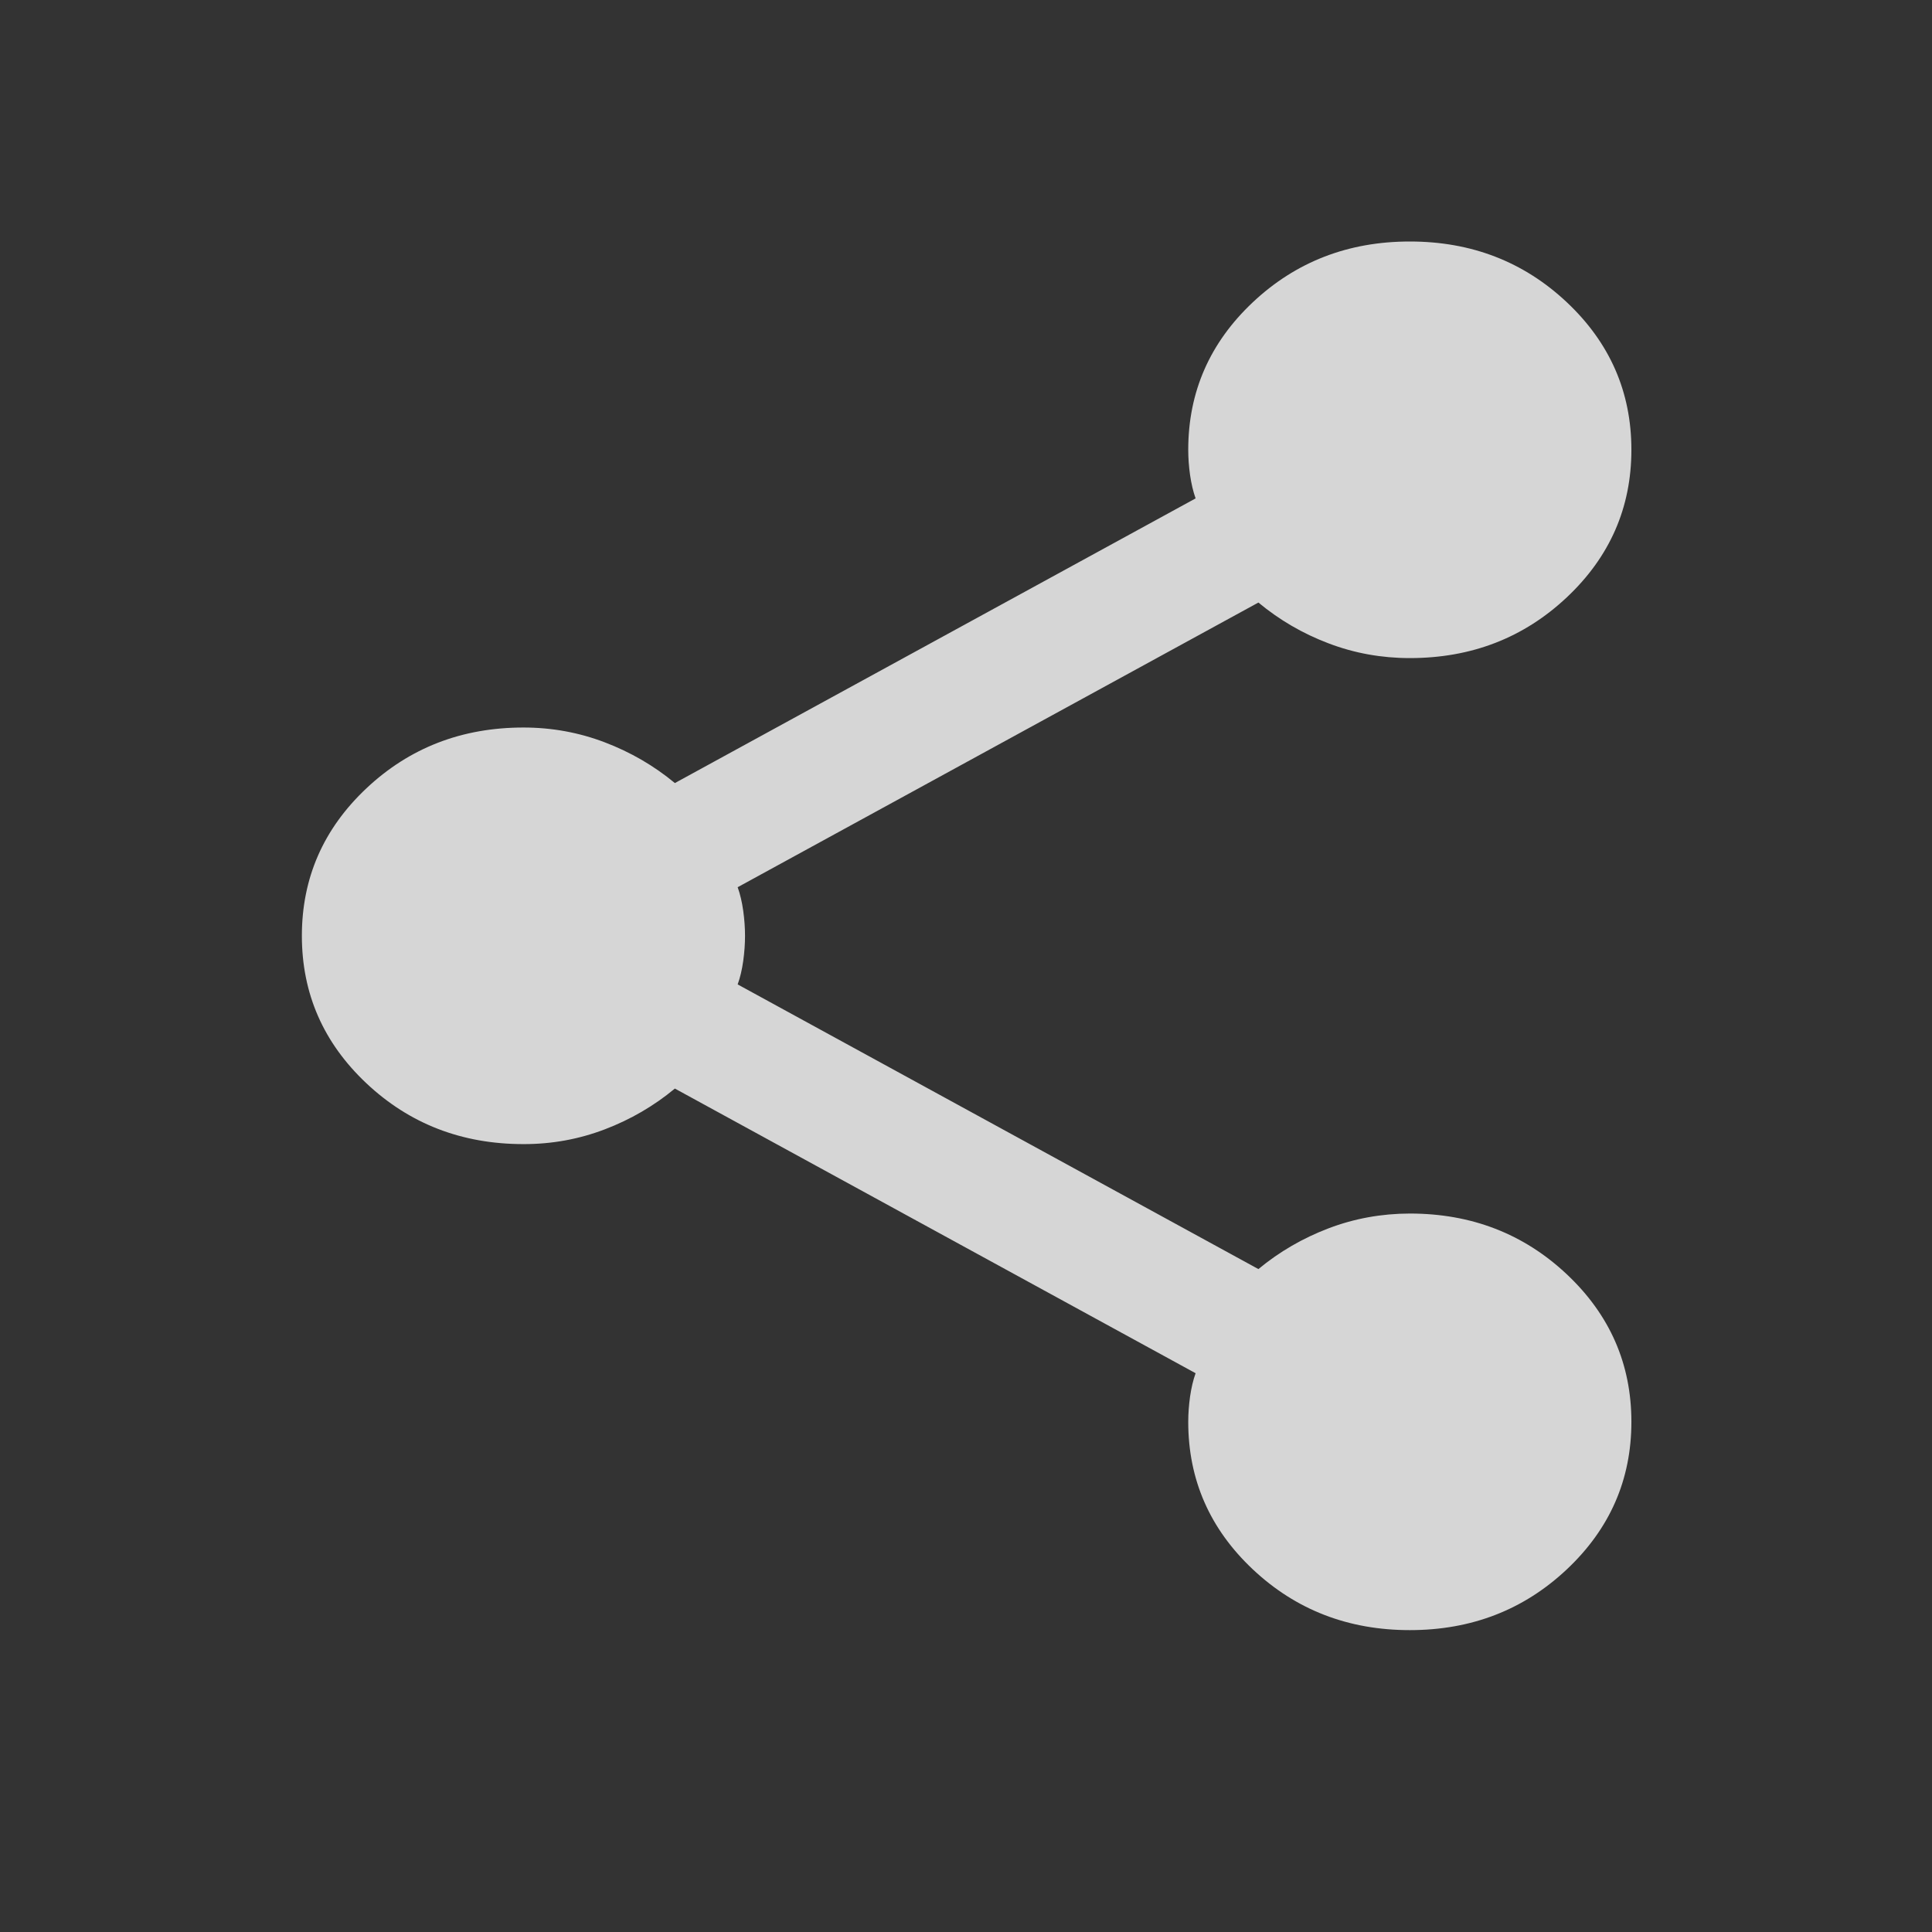 <svg width="32" height="32" viewBox="0 0 32 32" fill="none" xmlns="http://www.w3.org/2000/svg">
<rect x="0" y="0" width="32" height="32" fill="#333333" stroke="none"/>
<g opacity="0.8">
<path d="M23.351 27C22.332 27 21.465 26.665 20.751 25.994C20.038 25.323 19.681 24.508 19.681 23.55C19.681 23.416 19.691 23.277 19.711 23.133C19.732 22.988 19.762 22.859 19.803 22.745L11.178 18.03C10.832 18.317 10.444 18.543 10.016 18.706C9.588 18.869 9.139 18.951 8.67 18.95C7.651 18.95 6.784 18.615 6.07 17.944C5.357 17.273 5 16.458 5 15.5C5 14.542 5.357 13.727 6.07 13.056C6.784 12.385 7.651 12.05 8.67 12.05C9.139 12.05 9.588 12.132 10.016 12.295C10.444 12.458 10.832 12.683 11.178 12.97L19.803 8.255C19.762 8.14 19.732 8.011 19.711 7.867C19.691 7.724 19.681 7.585 19.681 7.45C19.681 6.492 20.038 5.677 20.751 5.006C21.465 4.335 22.332 4 23.351 4C24.371 4 25.237 4.335 25.951 5.006C26.664 5.677 27.021 6.492 27.021 7.45C27.021 8.408 26.664 9.223 25.951 9.894C25.237 10.565 24.371 10.9 23.351 10.9C22.882 10.9 22.433 10.819 22.005 10.656C21.577 10.494 21.19 10.268 20.843 9.98L12.218 14.695C12.259 14.81 12.29 14.94 12.31 15.084C12.33 15.228 12.34 15.367 12.34 15.5C12.34 15.633 12.33 15.773 12.31 15.917C12.29 16.062 12.259 16.192 12.218 16.305L20.843 21.02C21.19 20.733 21.577 20.508 22.005 20.345C22.433 20.182 22.882 20.101 23.351 20.1C24.371 20.1 25.237 20.435 25.951 21.106C26.664 21.777 27.021 22.592 27.021 23.55C27.021 24.508 26.664 25.323 25.951 25.994C25.237 26.665 24.371 27 23.351 27Z" fill="white"/>
</g>
</svg>
